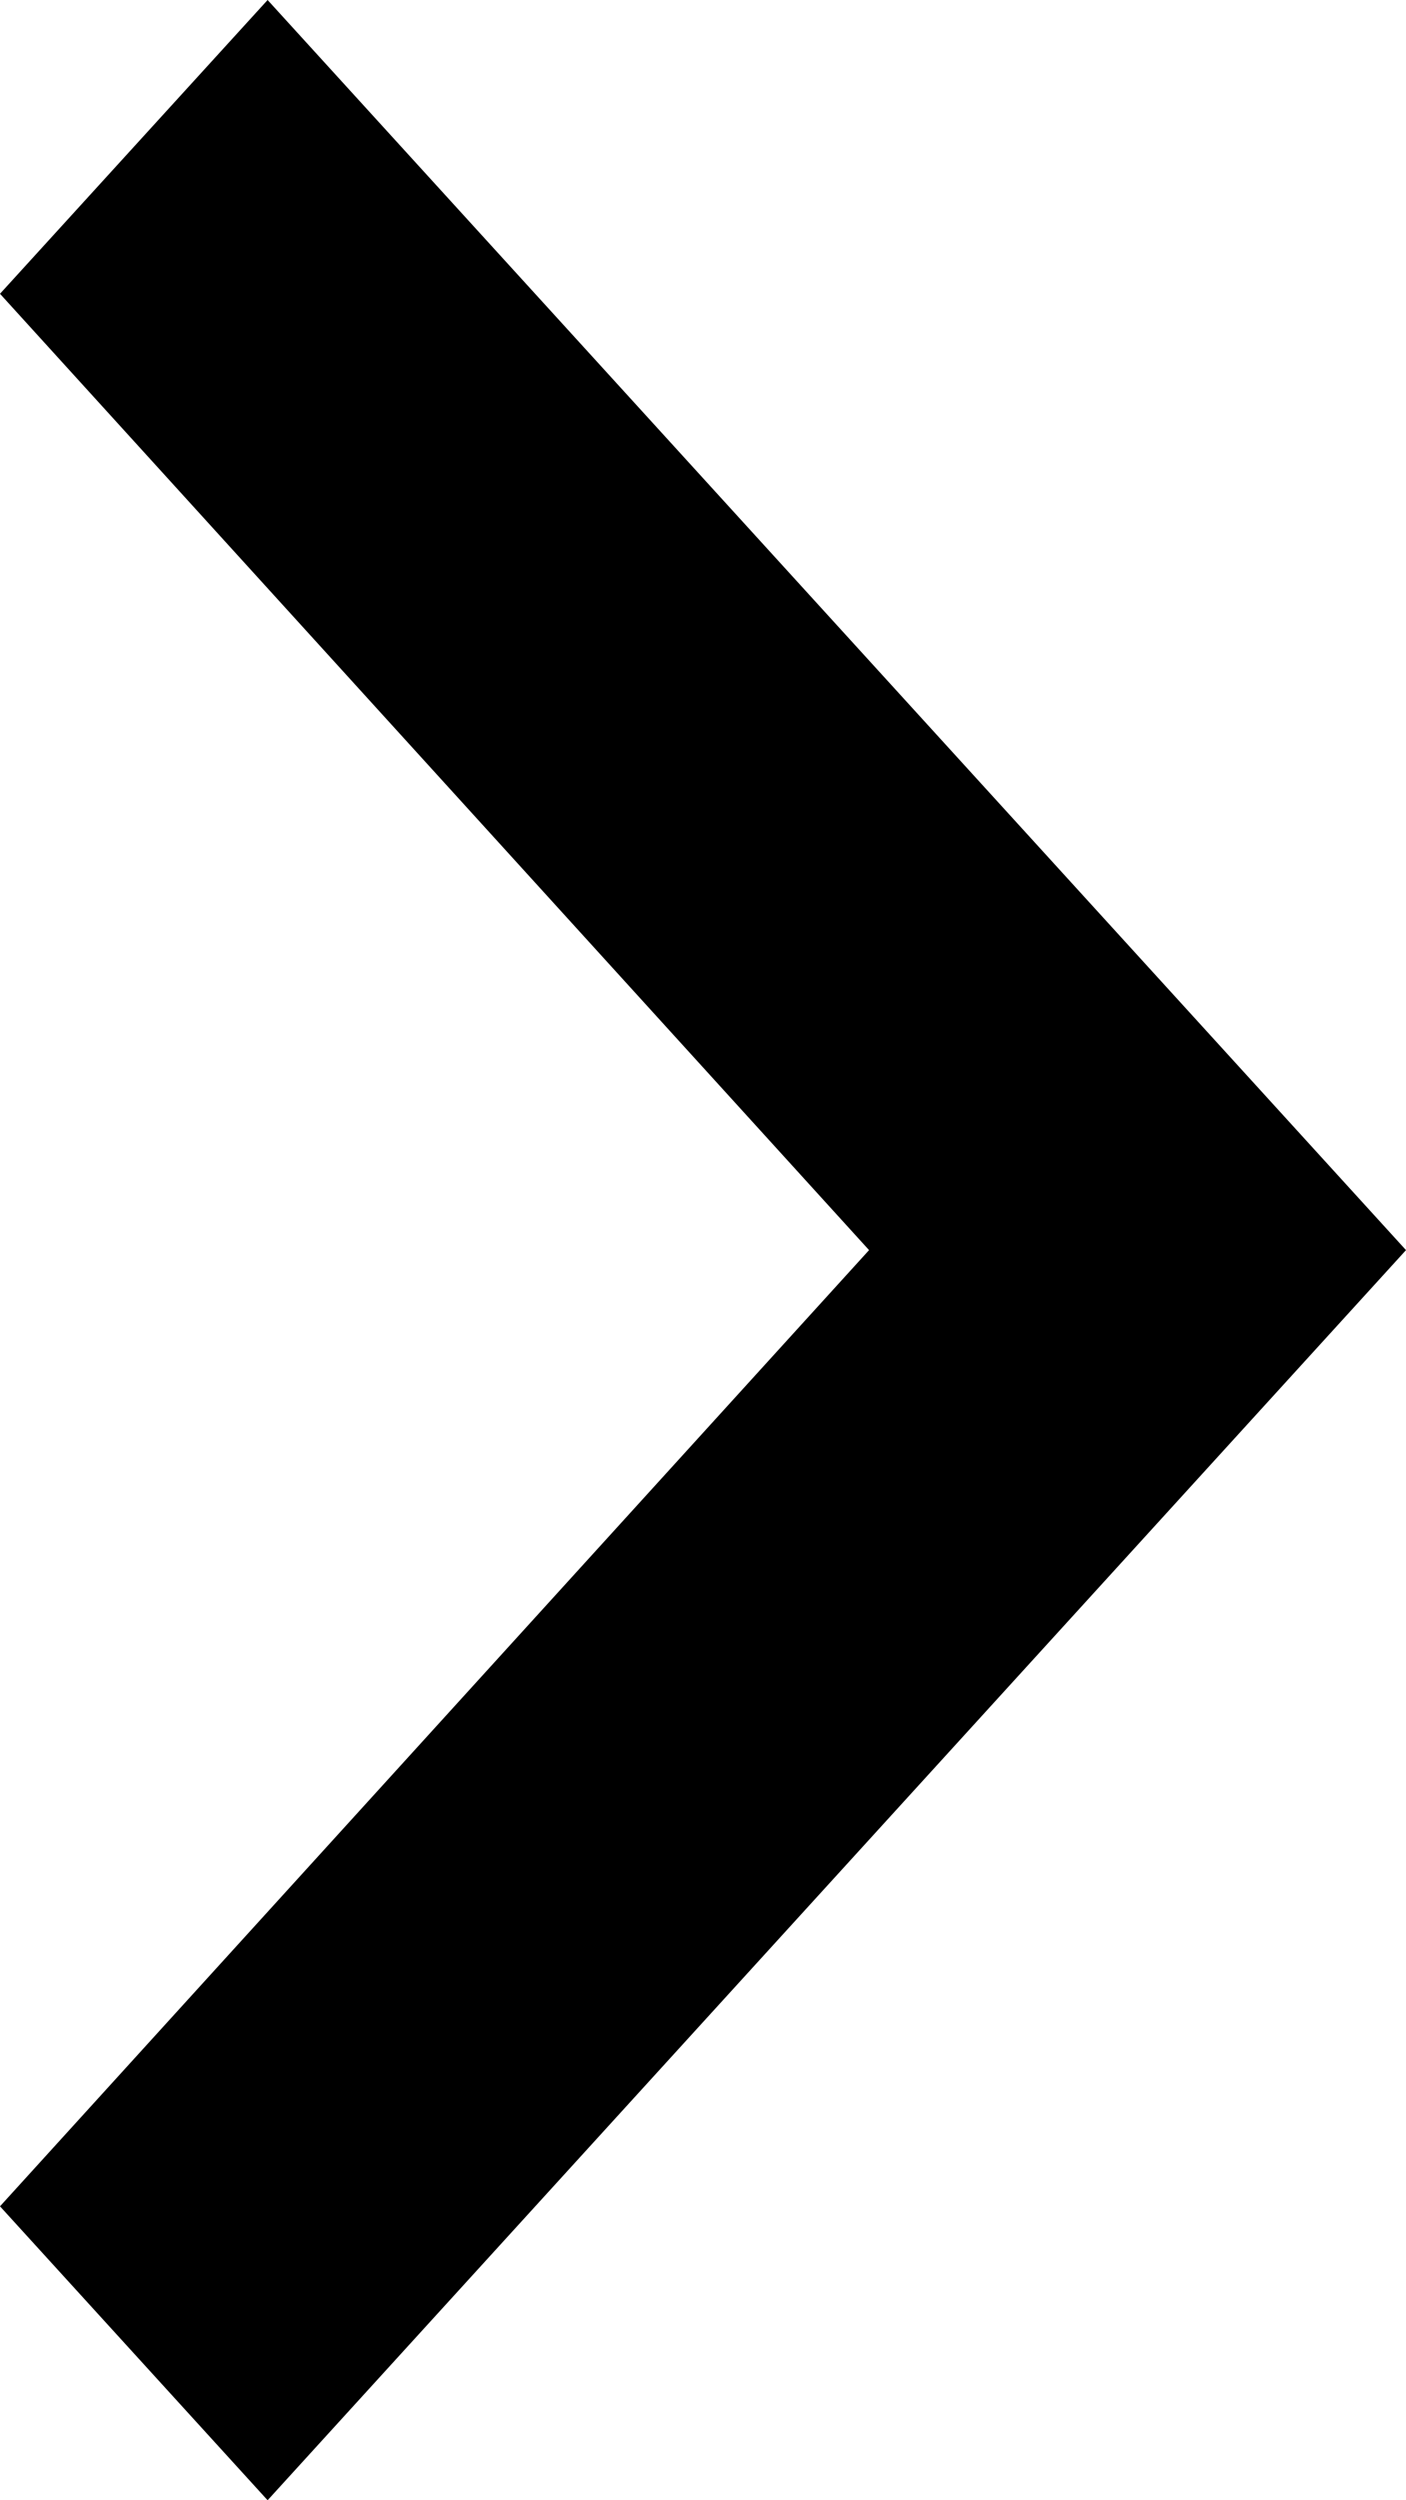<?xml version="1.0" encoding="UTF-8" standalone="no"?>
<svg width="9px" height="16px" viewBox="0 0 9 16" version="1.1" xmlns="http://www.w3.org/2000/svg" xmlns:xlink="http://www.w3.org/1999/xlink">
    <!-- Generator: Sketch 49.3 (51167) - http://www.bohemiancoding.com/sketch -->
    <title>Fill 2</title>
    <desc>Created with Sketch.</desc>
    <defs></defs>
    <g id="Desktop" stroke="none" stroke-width="1" fill="none" fill-rule="evenodd">
        <g id="AboutUs_News_Article" transform="translate(-1167, -165)" fill="#000000">
            <polygon id="Fill-2" points="1167 179.119 1172.563 173 1167 166.88 1168.713 165 1176 173 1168.713 181"></polygon>
        </g>
    </g>
</svg>